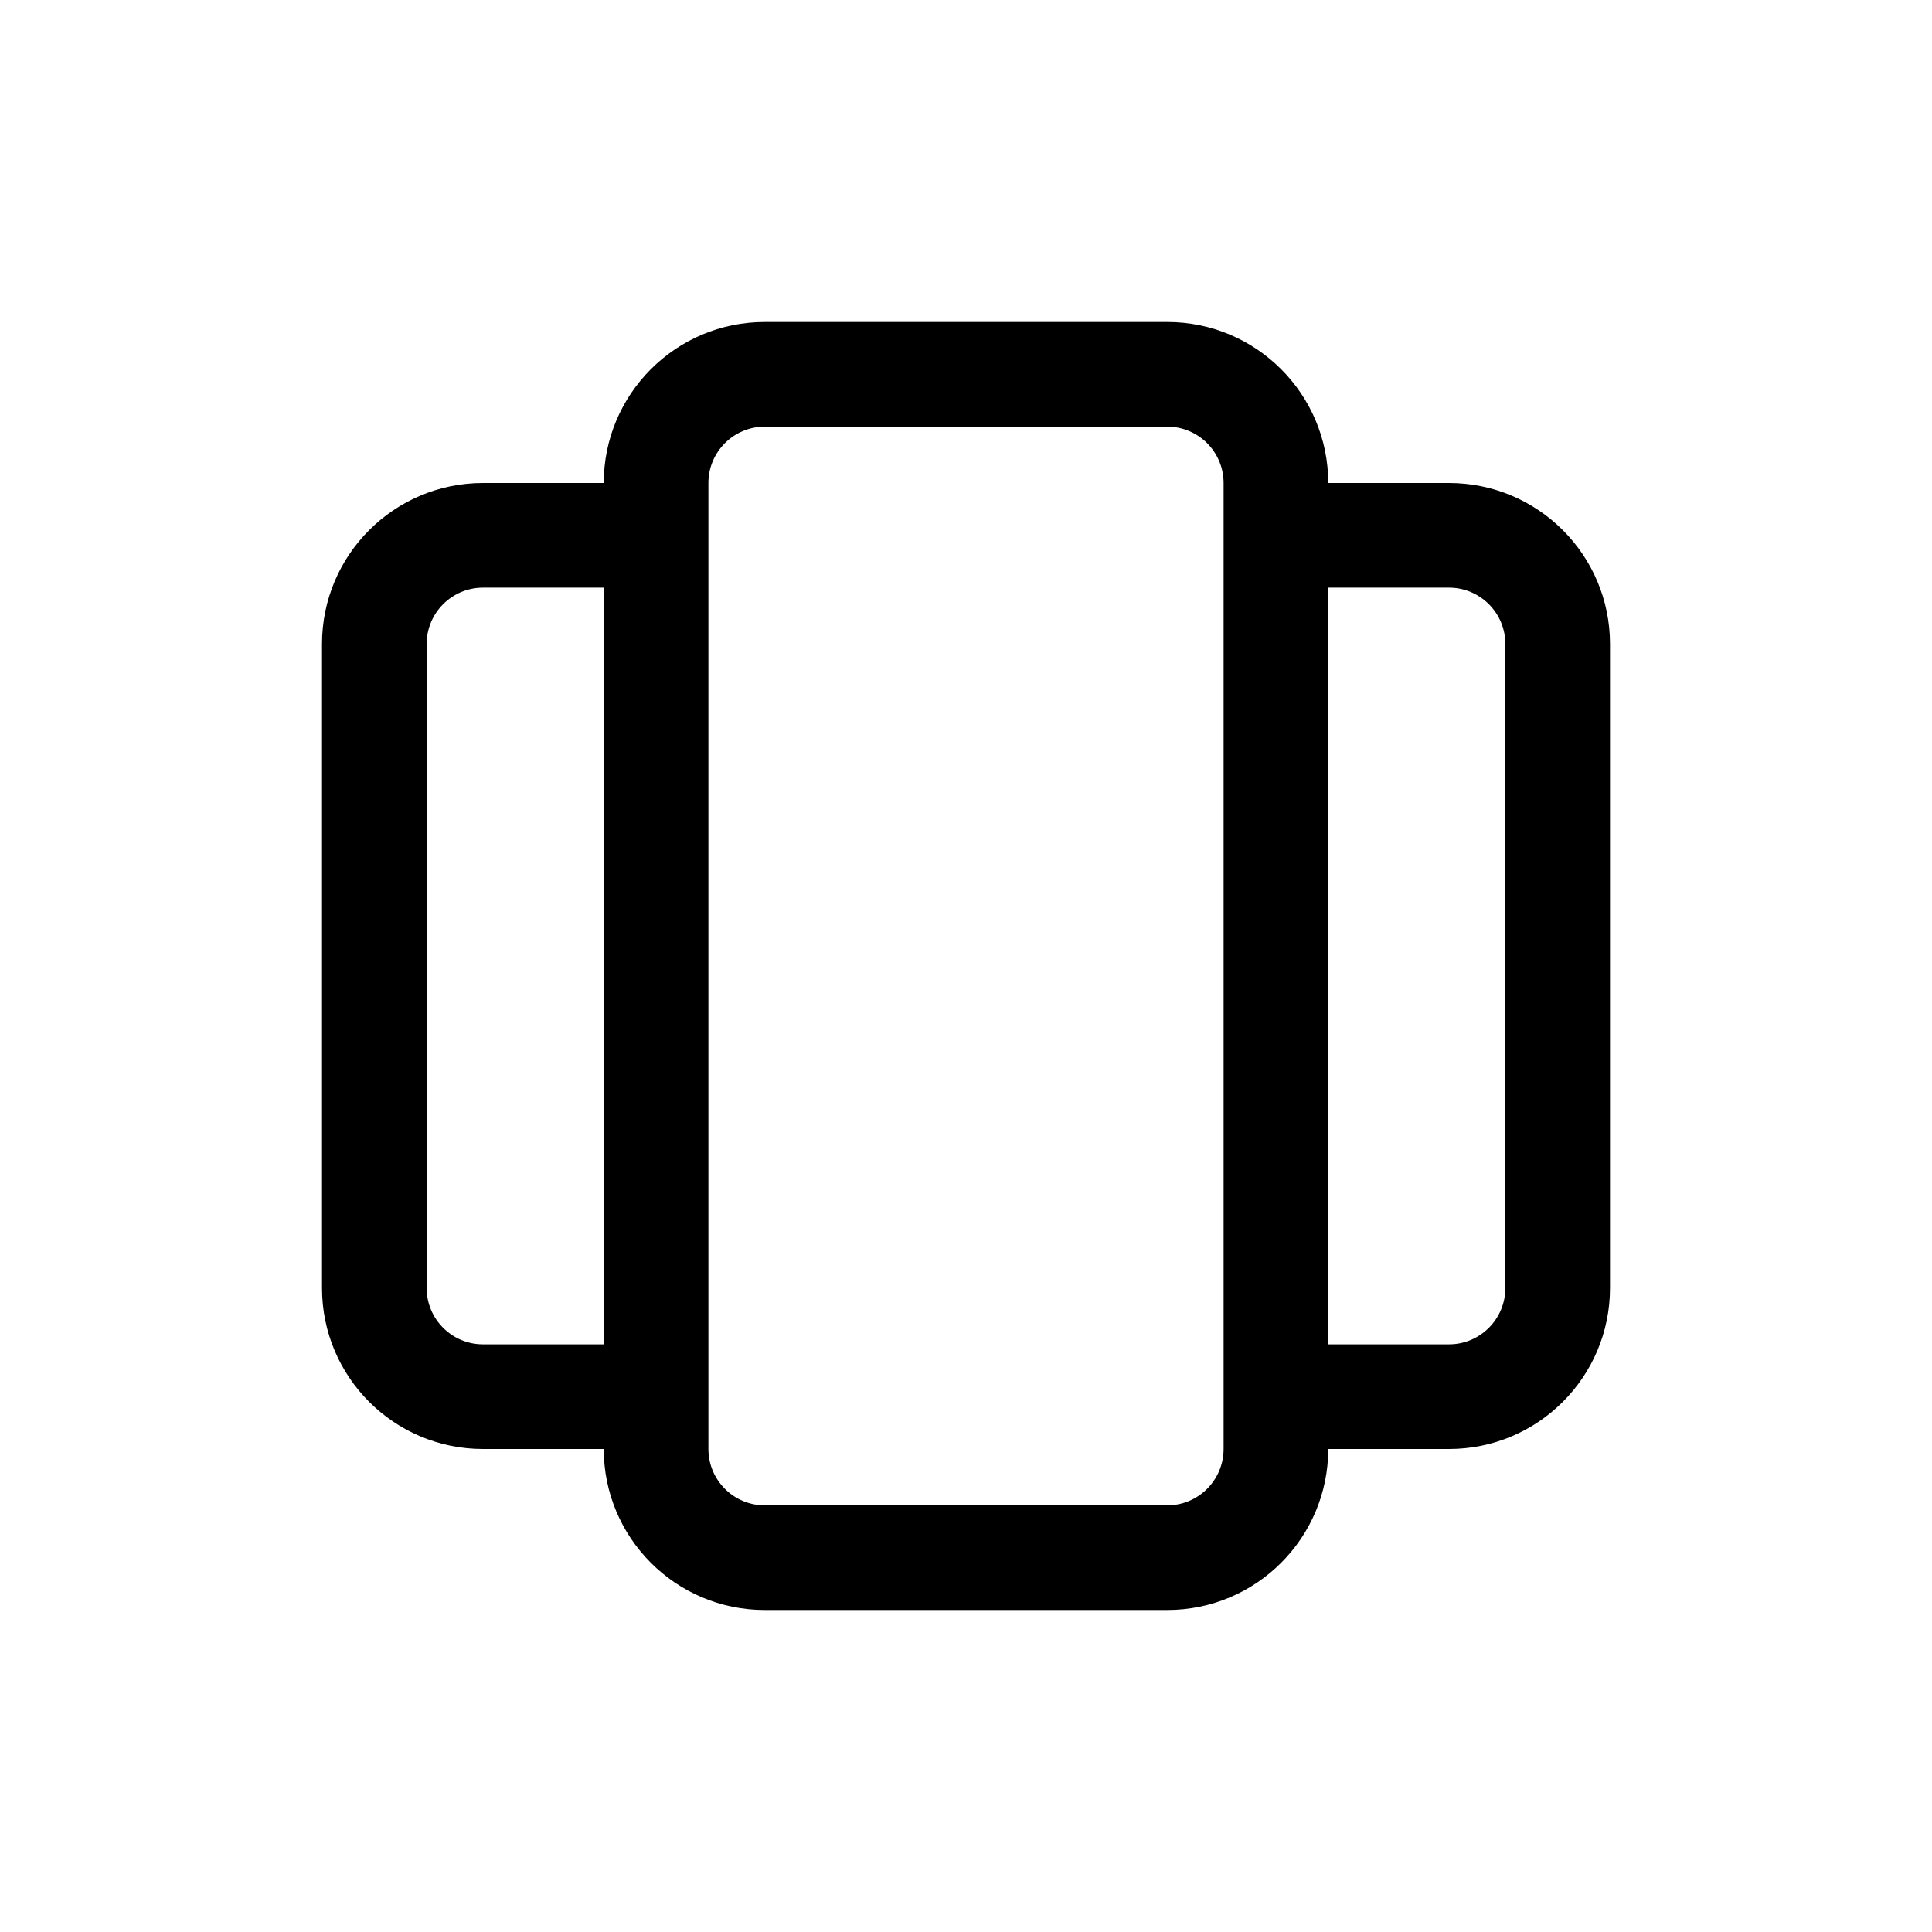 <svg width="48" height="48" viewBox="0 0 48 48" fill="none" xmlns="http://www.w3.org/2000/svg">
<path fill-rule="evenodd" clip-rule="evenodd" d="M33 12C33 9.791 31.209 8 29 8H19C16.791 8 15 9.791 15 12H12C9.791 12 8 13.791 8 16V32C8 34.209 9.791 36 12 36H15C15 38.209 16.791 40 19 40H29C31.209 40 33 38.209 33 36H36C38.209 36 40 34.209 40 32V16C40 13.791 38.209 12 36 12H33ZM29 10.6H19C18.227 10.6 17.6 11.227 17.6 12V14.6V33.4V36C17.6 36.773 18.227 37.4 19 37.4H29C29.773 37.4 30.4 36.773 30.4 36V33.4V14.6V12C30.4 11.227 29.773 10.6 29 10.6ZM33 33.4V14.6H36C36.773 14.6 37.4 15.227 37.4 16V32C37.4 32.773 36.773 33.4 36 33.4H33ZM12 33.4H15V14.6H12C11.227 14.6 10.6 15.227 10.6 16V32C10.6 32.773 11.227 33.4 12 33.4Z" fill="black"/>
</svg>
